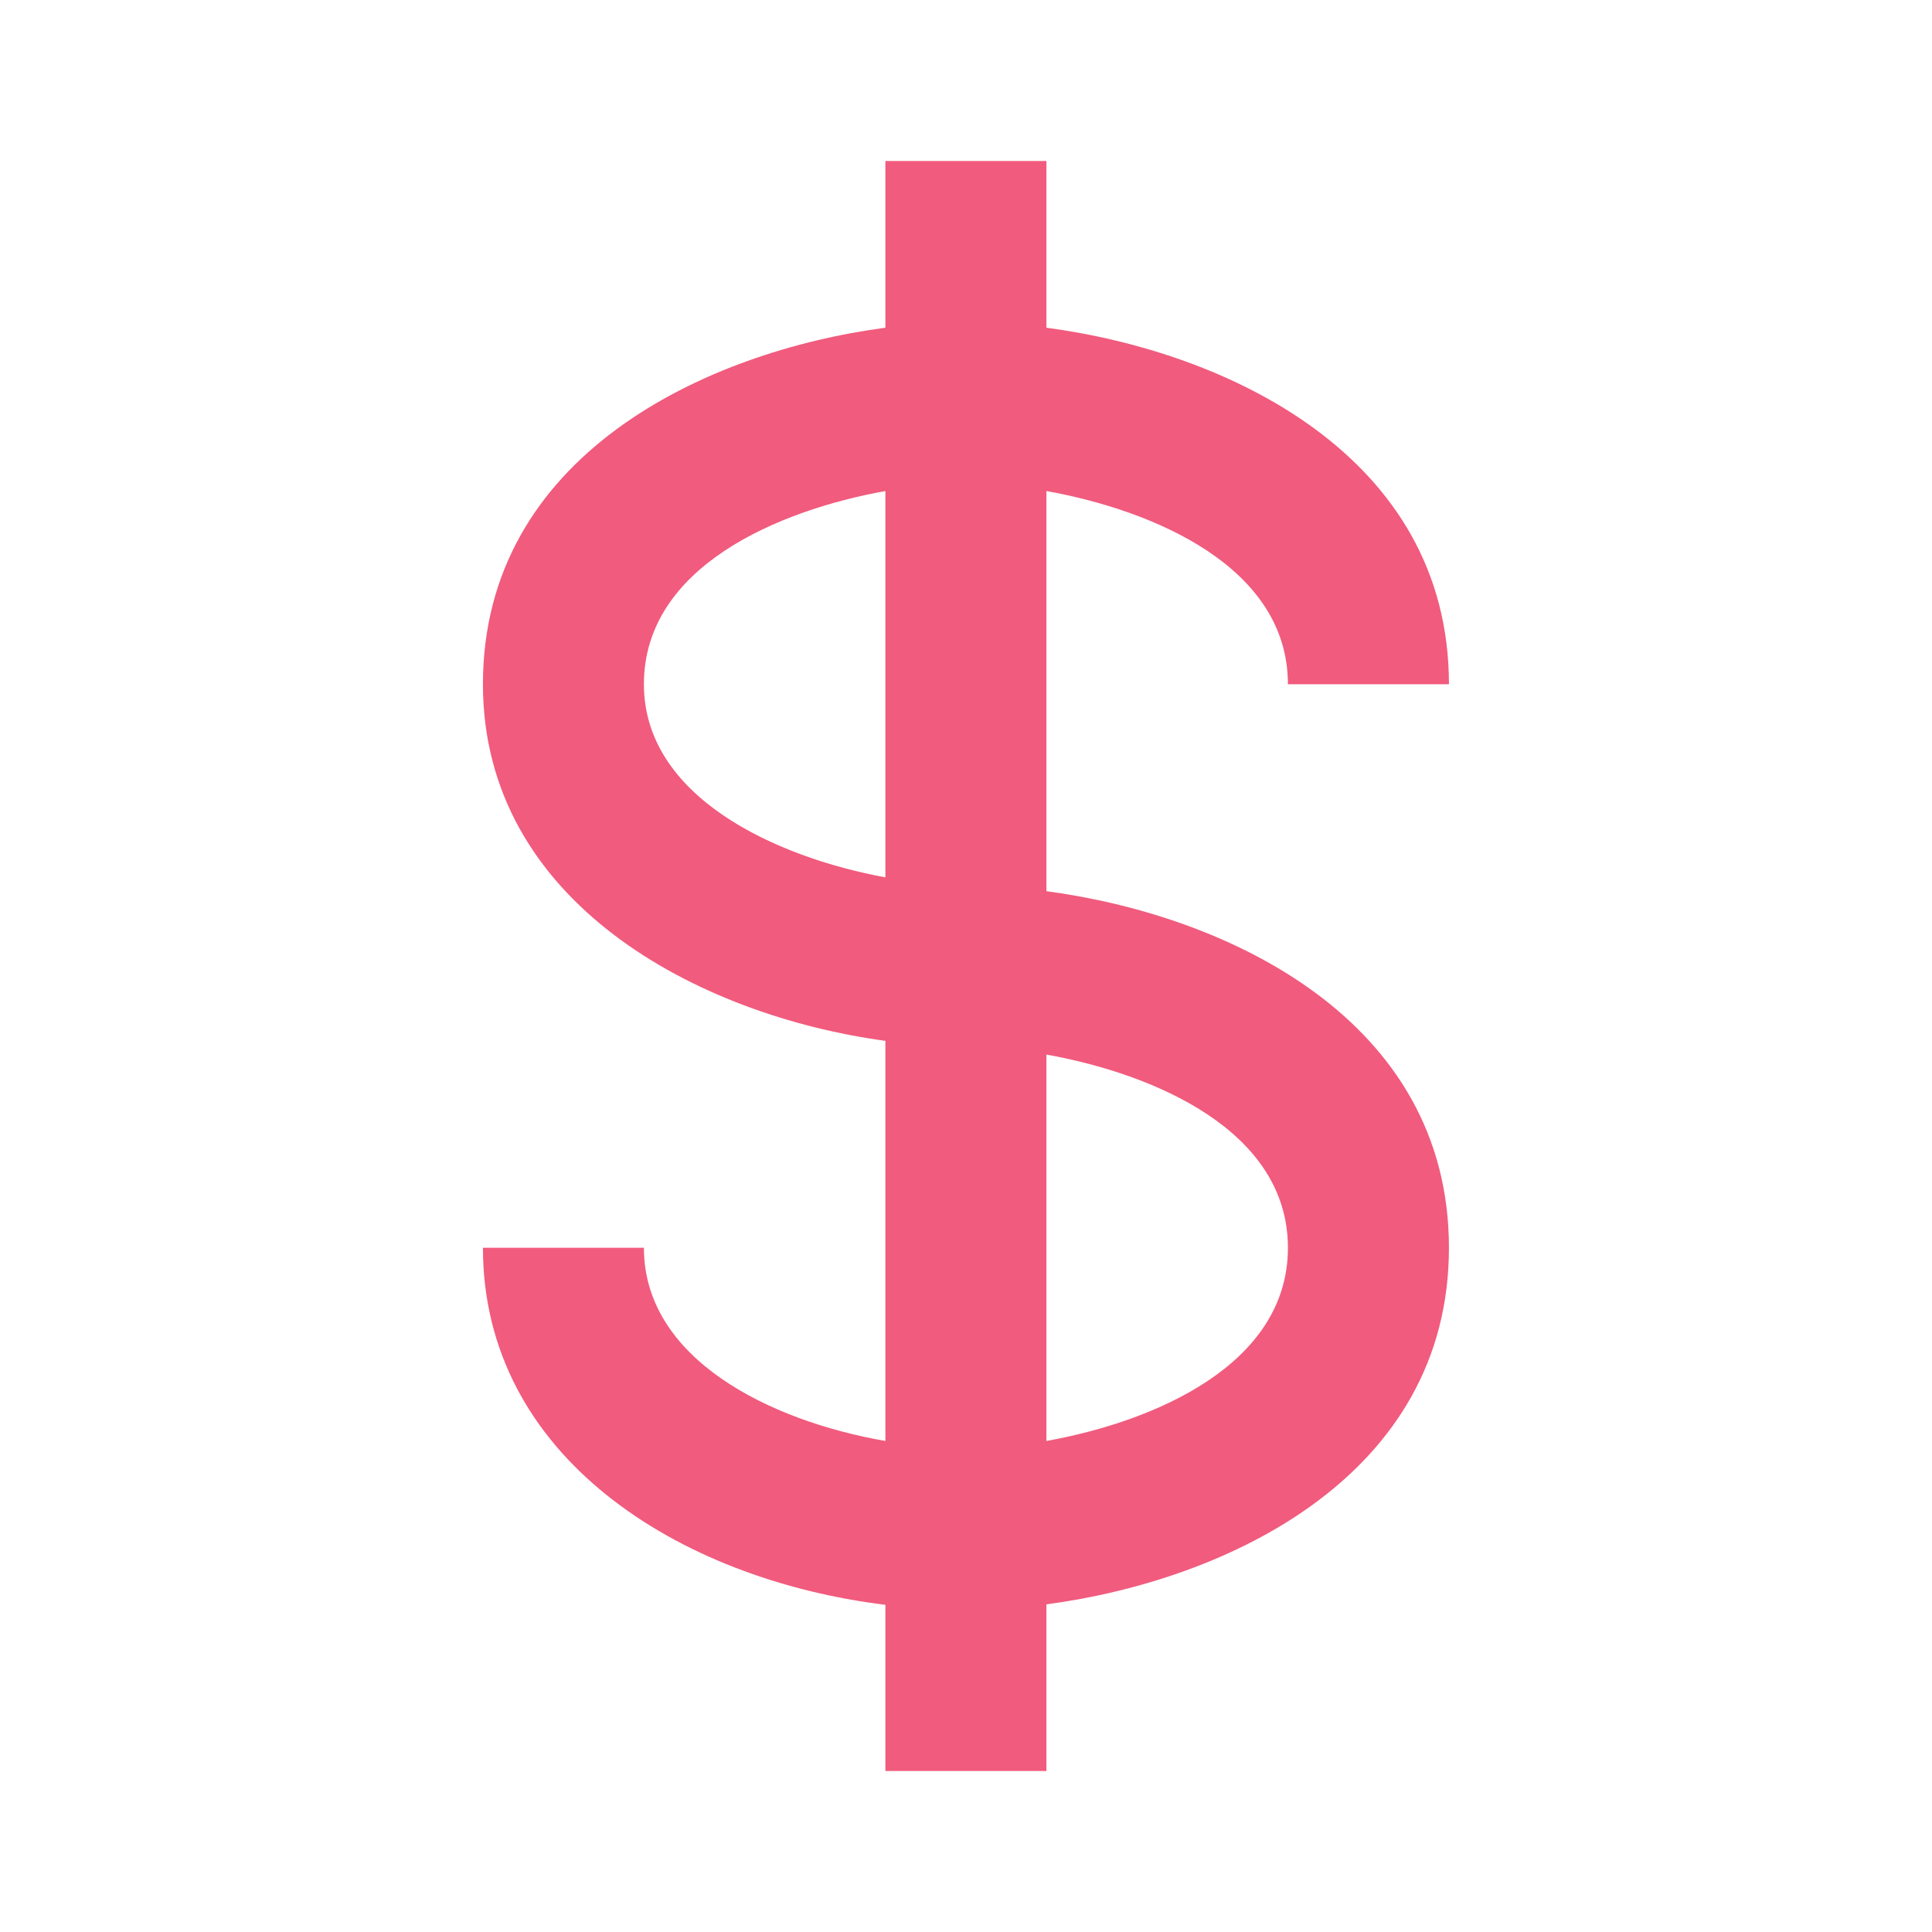 <svg width="32" height="32" viewBox="0 0 32 32" fill="none" xmlns="http://www.w3.org/2000/svg">
<path d="M21.332 11.333H23.999C23.999 7.551 20.325 5.825 17.332 5.428V2.667H14.665V5.428C11.672 5.825 7.999 7.551 7.999 11.333C7.999 14.941 11.553 16.817 14.665 17.24V23.867C12.735 23.532 10.665 22.501 10.665 20.667H7.999C7.999 24.119 11.232 26.159 14.665 26.581V29.333H17.332V26.573C20.325 26.176 23.999 24.449 23.999 20.667C23.999 16.884 20.325 15.159 17.332 14.761V8.133C19.105 8.452 21.332 9.388 21.332 11.333ZM10.665 11.333C10.665 9.388 12.892 8.452 14.665 8.133V14.532C12.837 14.195 10.665 13.196 10.665 11.333ZM21.332 20.667C21.332 22.612 19.105 23.548 17.332 23.867V17.467C19.105 17.785 21.332 18.721 21.332 20.667Z" fill="#F15B7D"/>
</svg>
